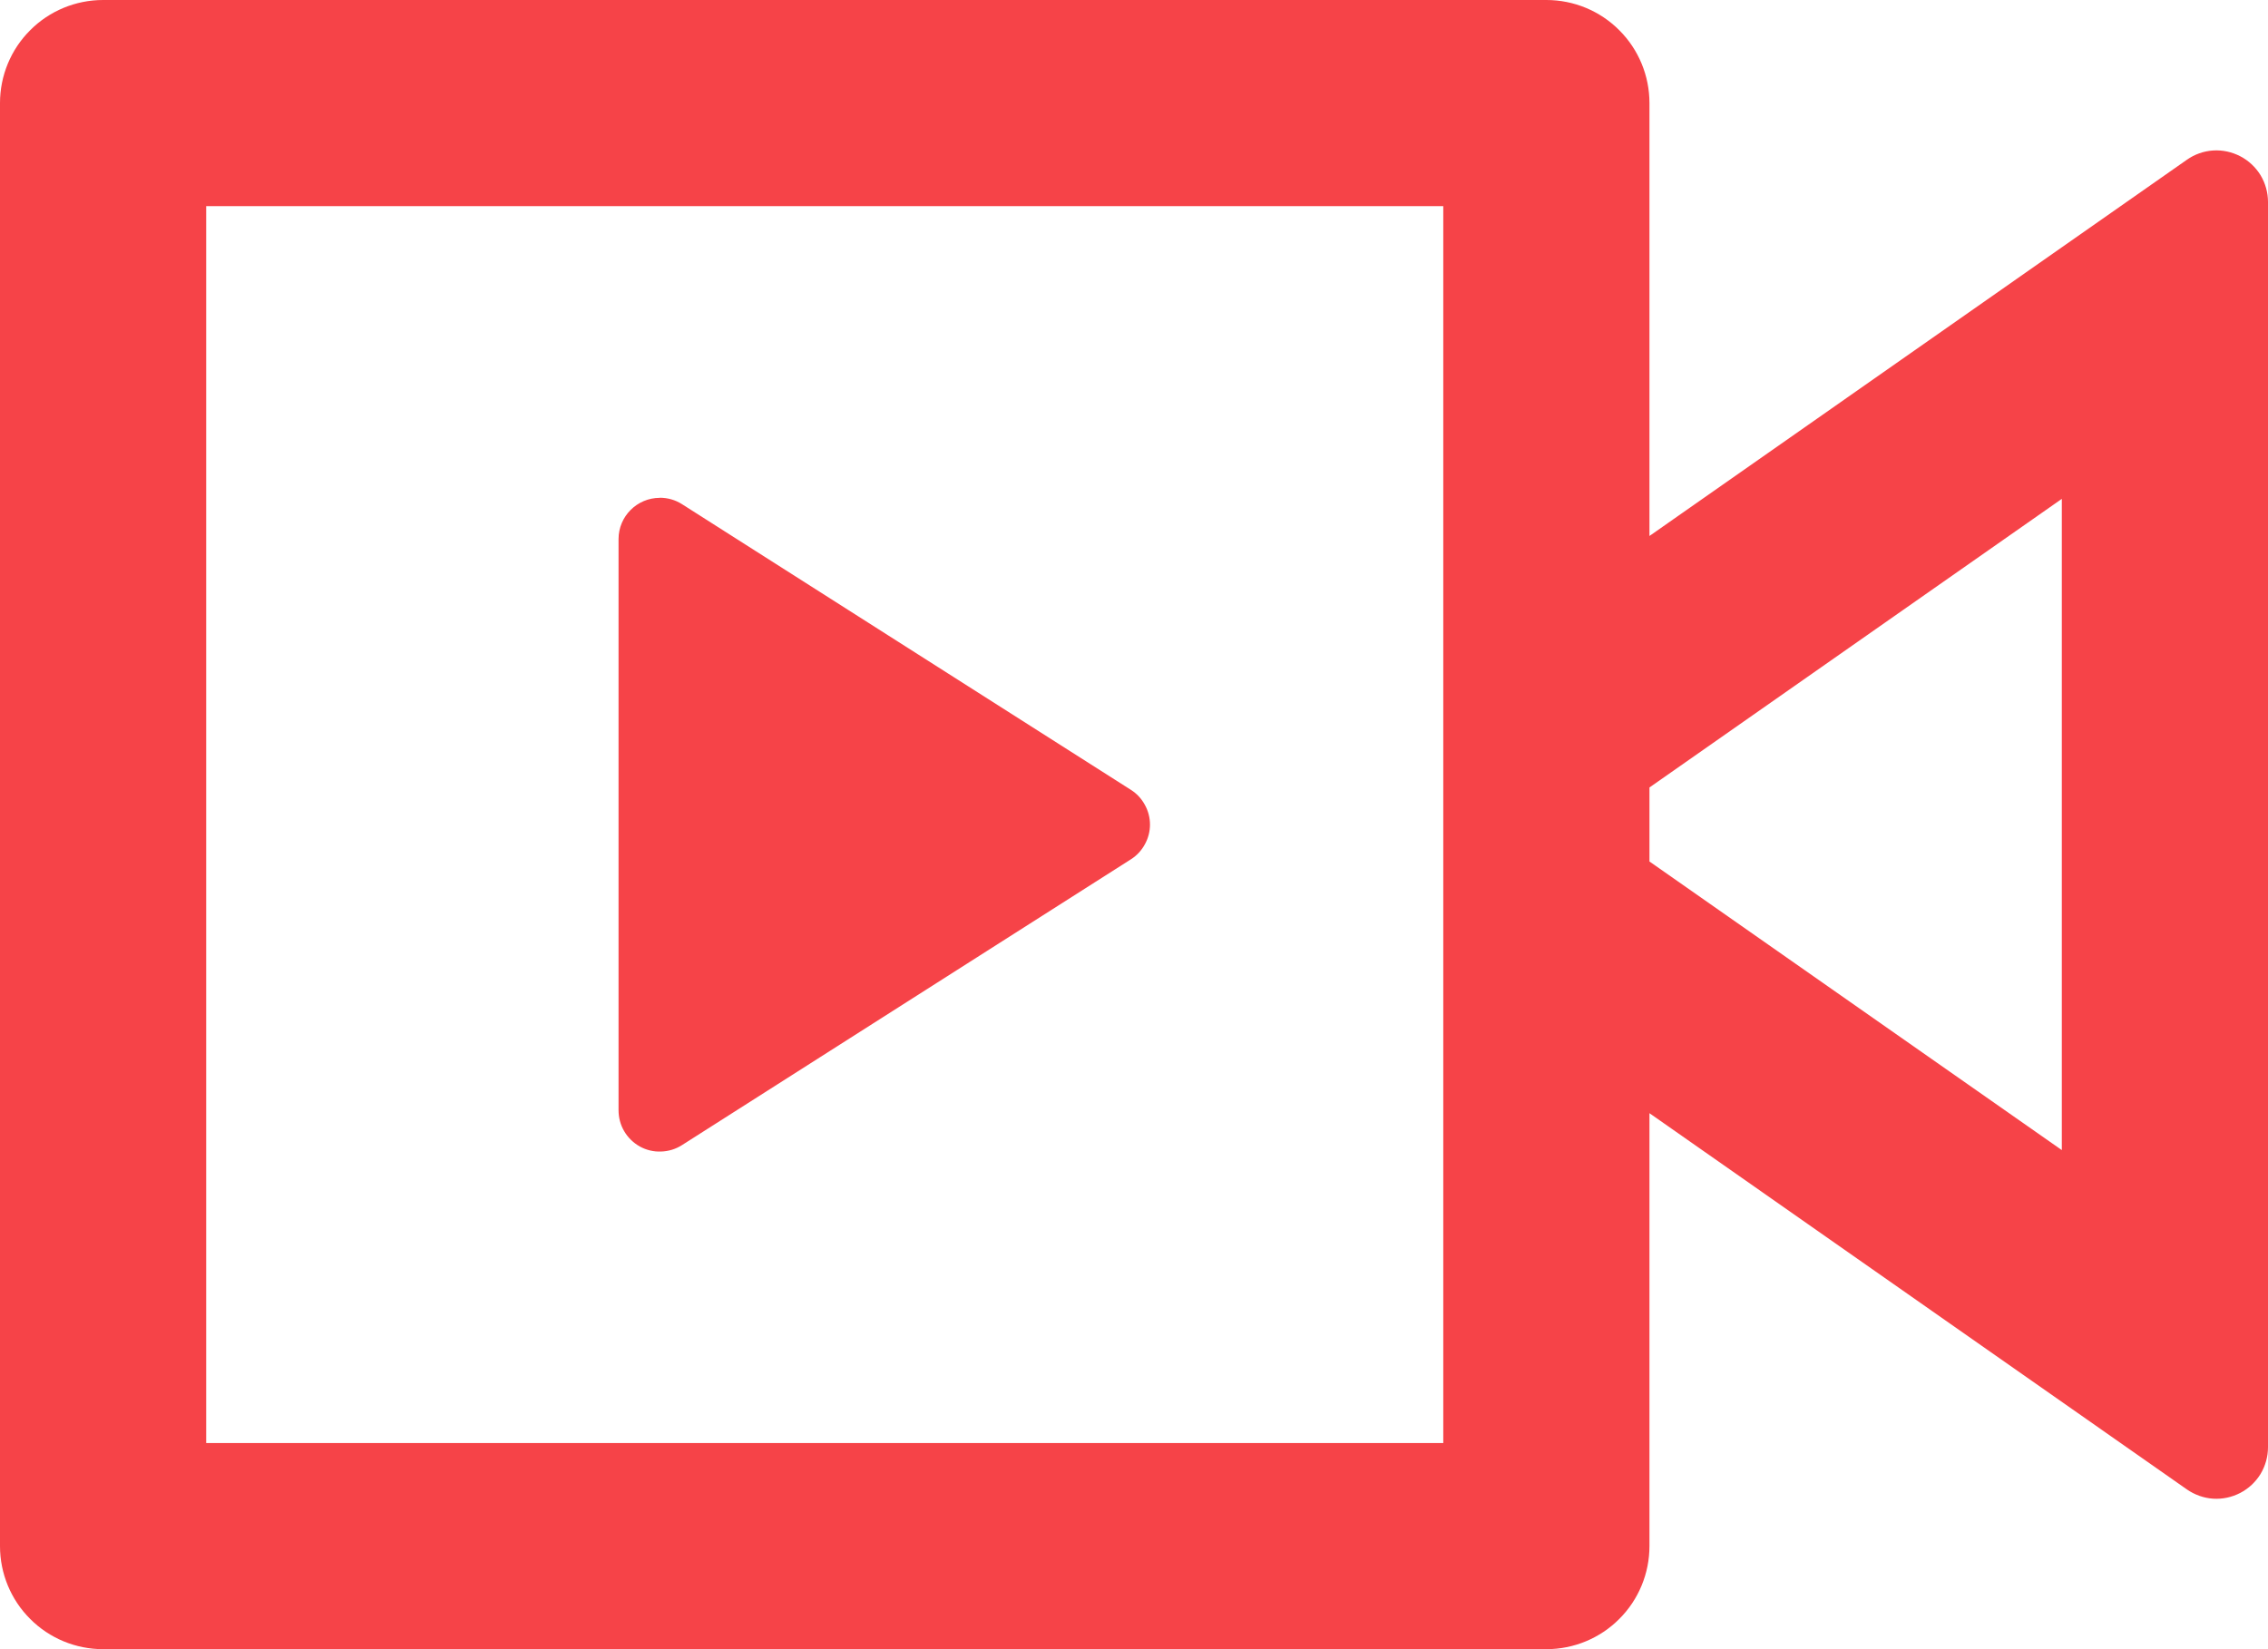 <svg width="22" height="16" viewBox="0 0 22 16" fill="none" xmlns="http://www.w3.org/2000/svg">
<path d="M15 0C15.265 0 15.52 0.105 15.707 0.293C15.895 0.48 16 0.735 16 1V5.2L21.213 1.55C21.288 1.497 21.376 1.466 21.467 1.46C21.559 1.454 21.65 1.474 21.731 1.516C21.812 1.558 21.88 1.622 21.928 1.7C21.975 1.779 22 1.868 22 1.96V14.04C22 14.132 21.975 14.221 21.928 14.3C21.88 14.378 21.812 14.442 21.731 14.484C21.65 14.526 21.559 14.546 21.467 14.54C21.376 14.534 21.288 14.502 21.213 14.45L16 10.8V15C16 15.265 15.895 15.52 15.707 15.707C15.52 15.895 15.265 16 15 16H1C0.735 16 0.48 15.895 0.293 15.707C0.105 15.52 0 15.265 0 15V1C0 0.735 0.105 0.48 0.293 0.293C0.48 0.105 0.735 0 1 0H15ZM14 2H2V14H14V2ZM6.4 4.829C6.476 4.829 6.551 4.85 6.615 4.891L10.97 7.663C11.027 7.699 11.073 7.749 11.105 7.808C11.138 7.867 11.155 7.933 11.155 8C11.155 8.067 11.138 8.133 11.105 8.192C11.073 8.251 11.027 8.301 10.97 8.337L6.615 11.11C6.554 11.149 6.484 11.17 6.412 11.172C6.341 11.175 6.269 11.158 6.206 11.123C6.144 11.088 6.091 11.037 6.055 10.975C6.018 10.913 6 10.842 6 10.77V5.23C6 5.009 6.18 4.83 6.4 4.83V4.829ZM20 4.84L16 7.64V8.358L20 11.158V4.84Z" fill="#F64348"/>
</svg>

